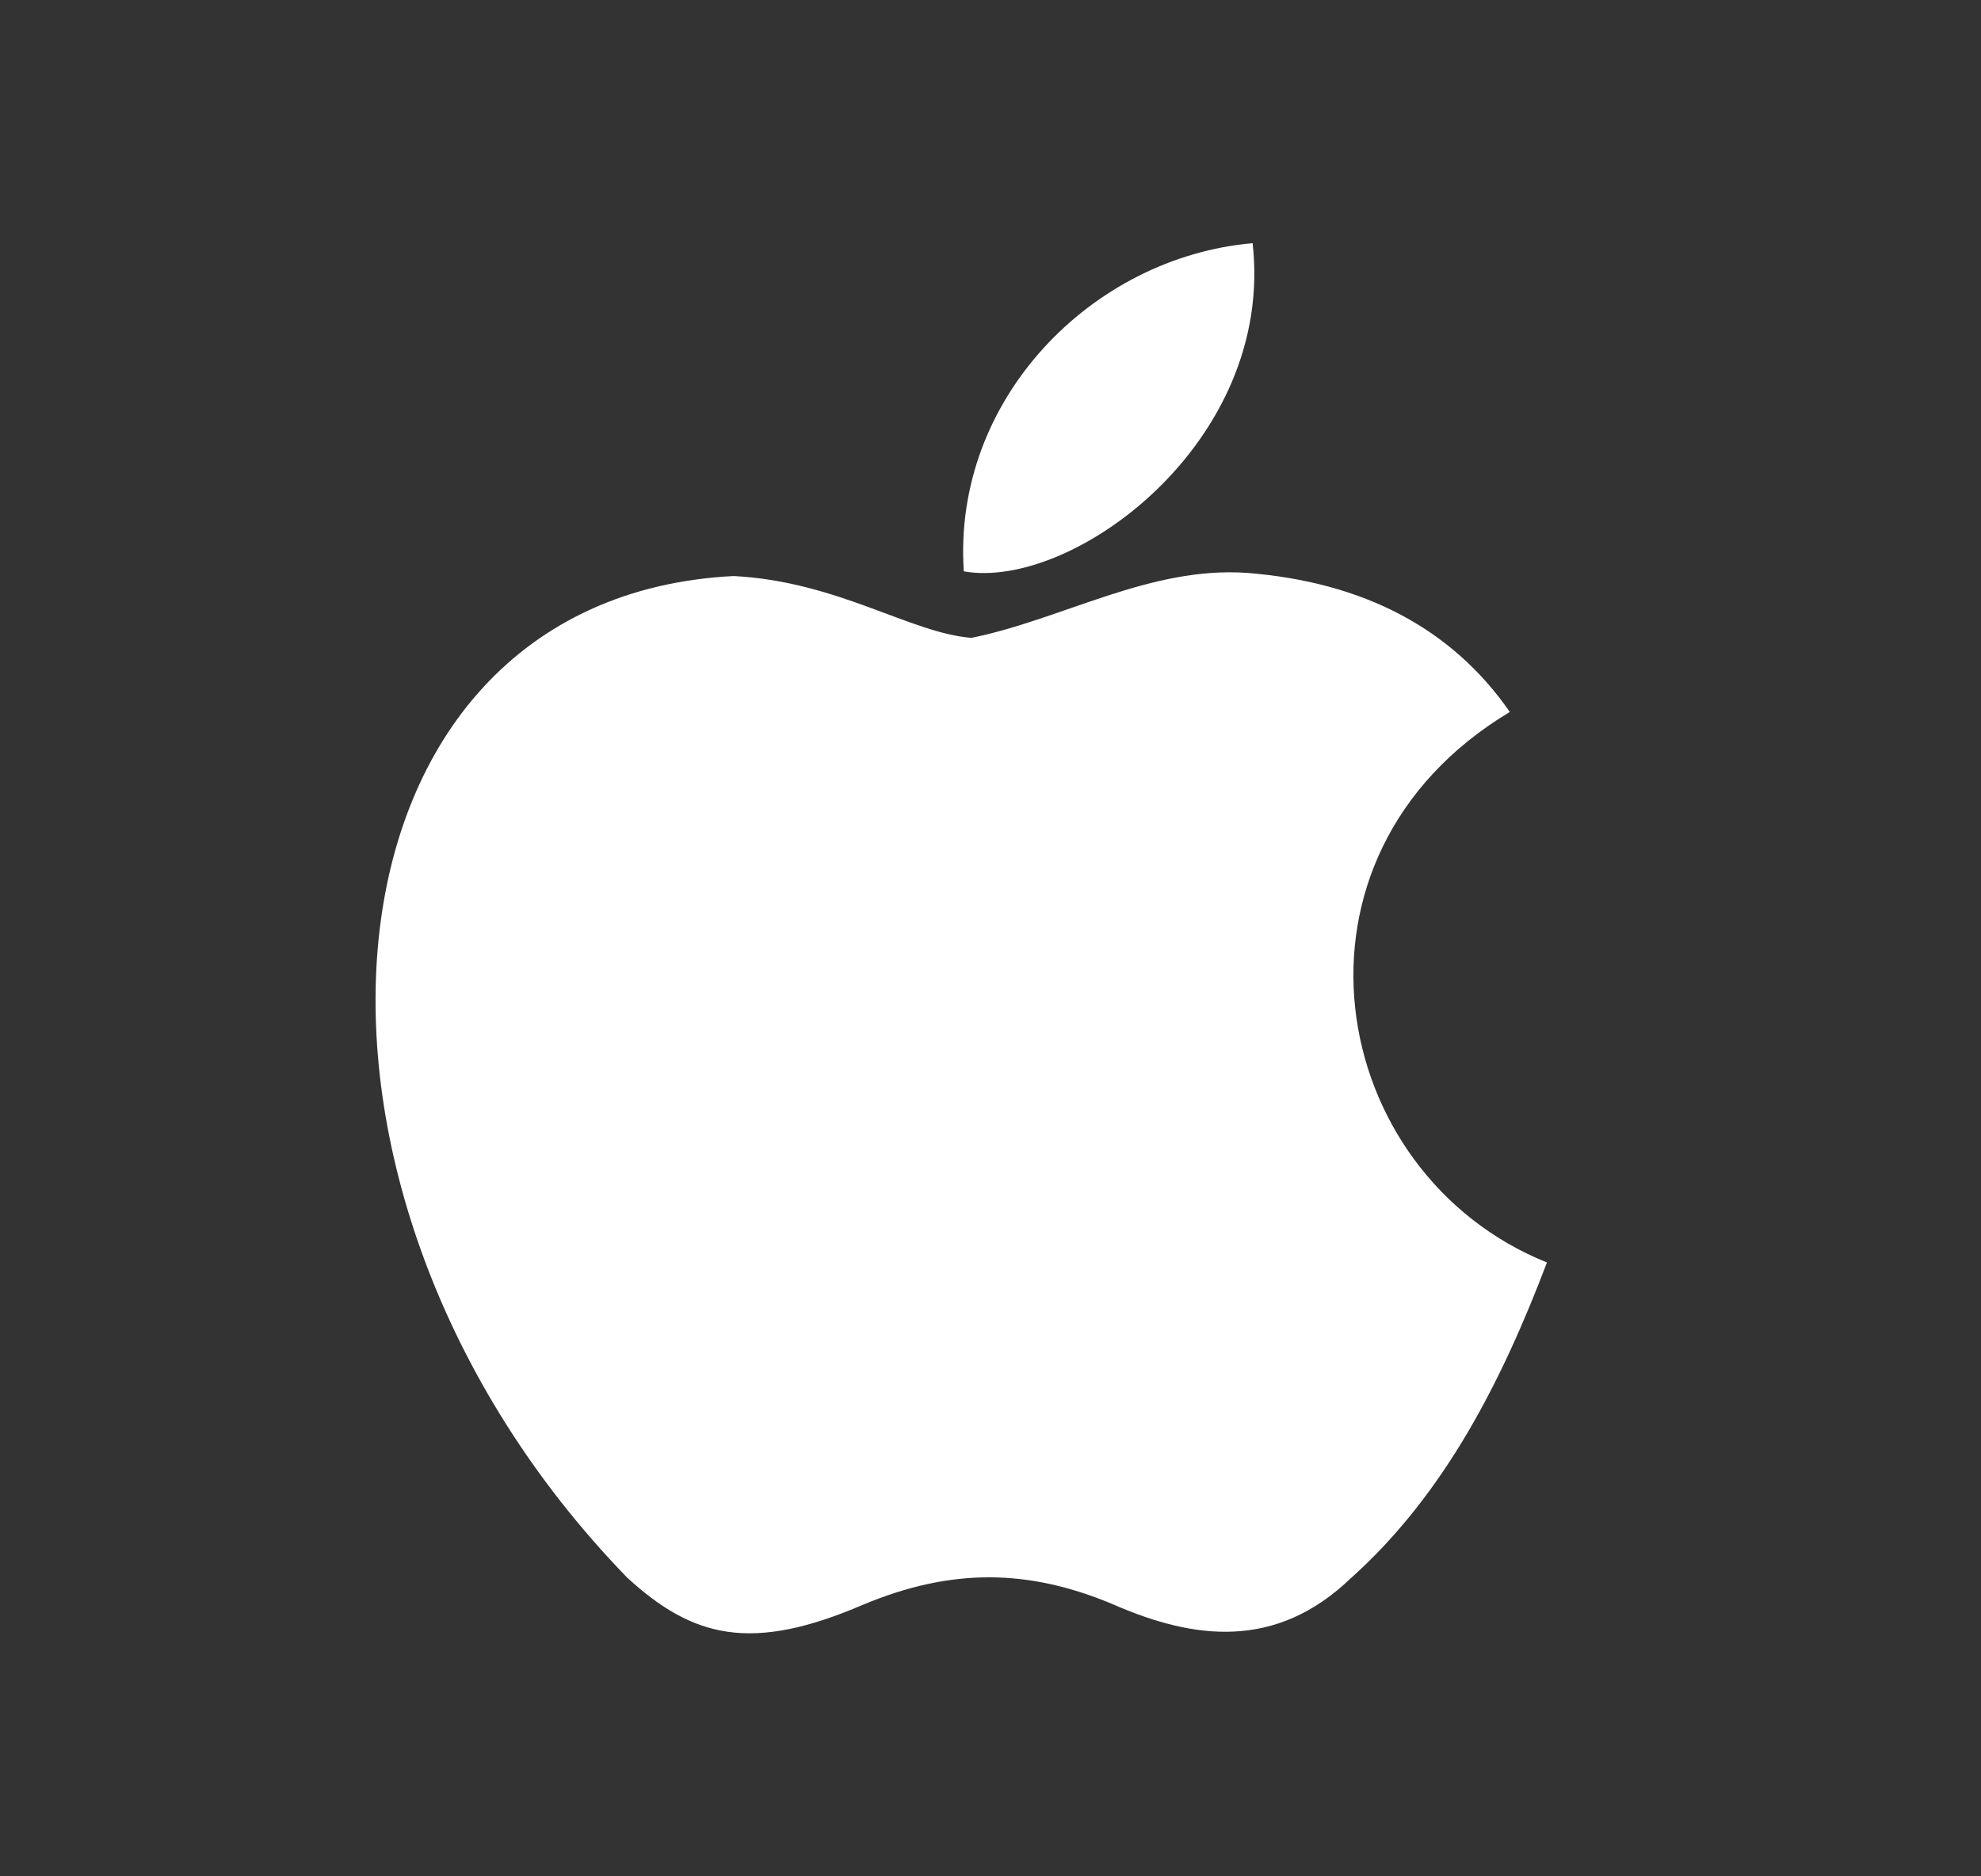 <svg width="19" height="18" viewBox="0 0 19 18" fill="none" xmlns="http://www.w3.org/2000/svg">
<rect x="0" y="0" width="19" height="18" fill="#333333" stroke="none"/>
<path d="M12.963 15.133C12.237 15.837 11.444 15.726 10.681 15.393C9.874 15.052 9.133 15.037 8.281 15.393C7.214 15.852 6.651 15.719 6.014 15.133C2.4 11.407 2.933 5.733 7.037 5.526C8.037 5.578 8.733 6.074 9.318 6.119C10.192 5.941 11.029 5.43 11.963 5.496C13.081 5.585 13.926 6.03 14.481 6.83C12.17 8.215 12.718 11.259 14.837 12.111C14.415 13.222 13.866 14.326 12.955 15.141L12.963 15.133ZM9.244 5.481C9.133 3.83 10.474 2.467 12.014 2.333C12.229 4.244 10.281 5.667 9.244 5.481Z" fill="white"/>
</svg>
